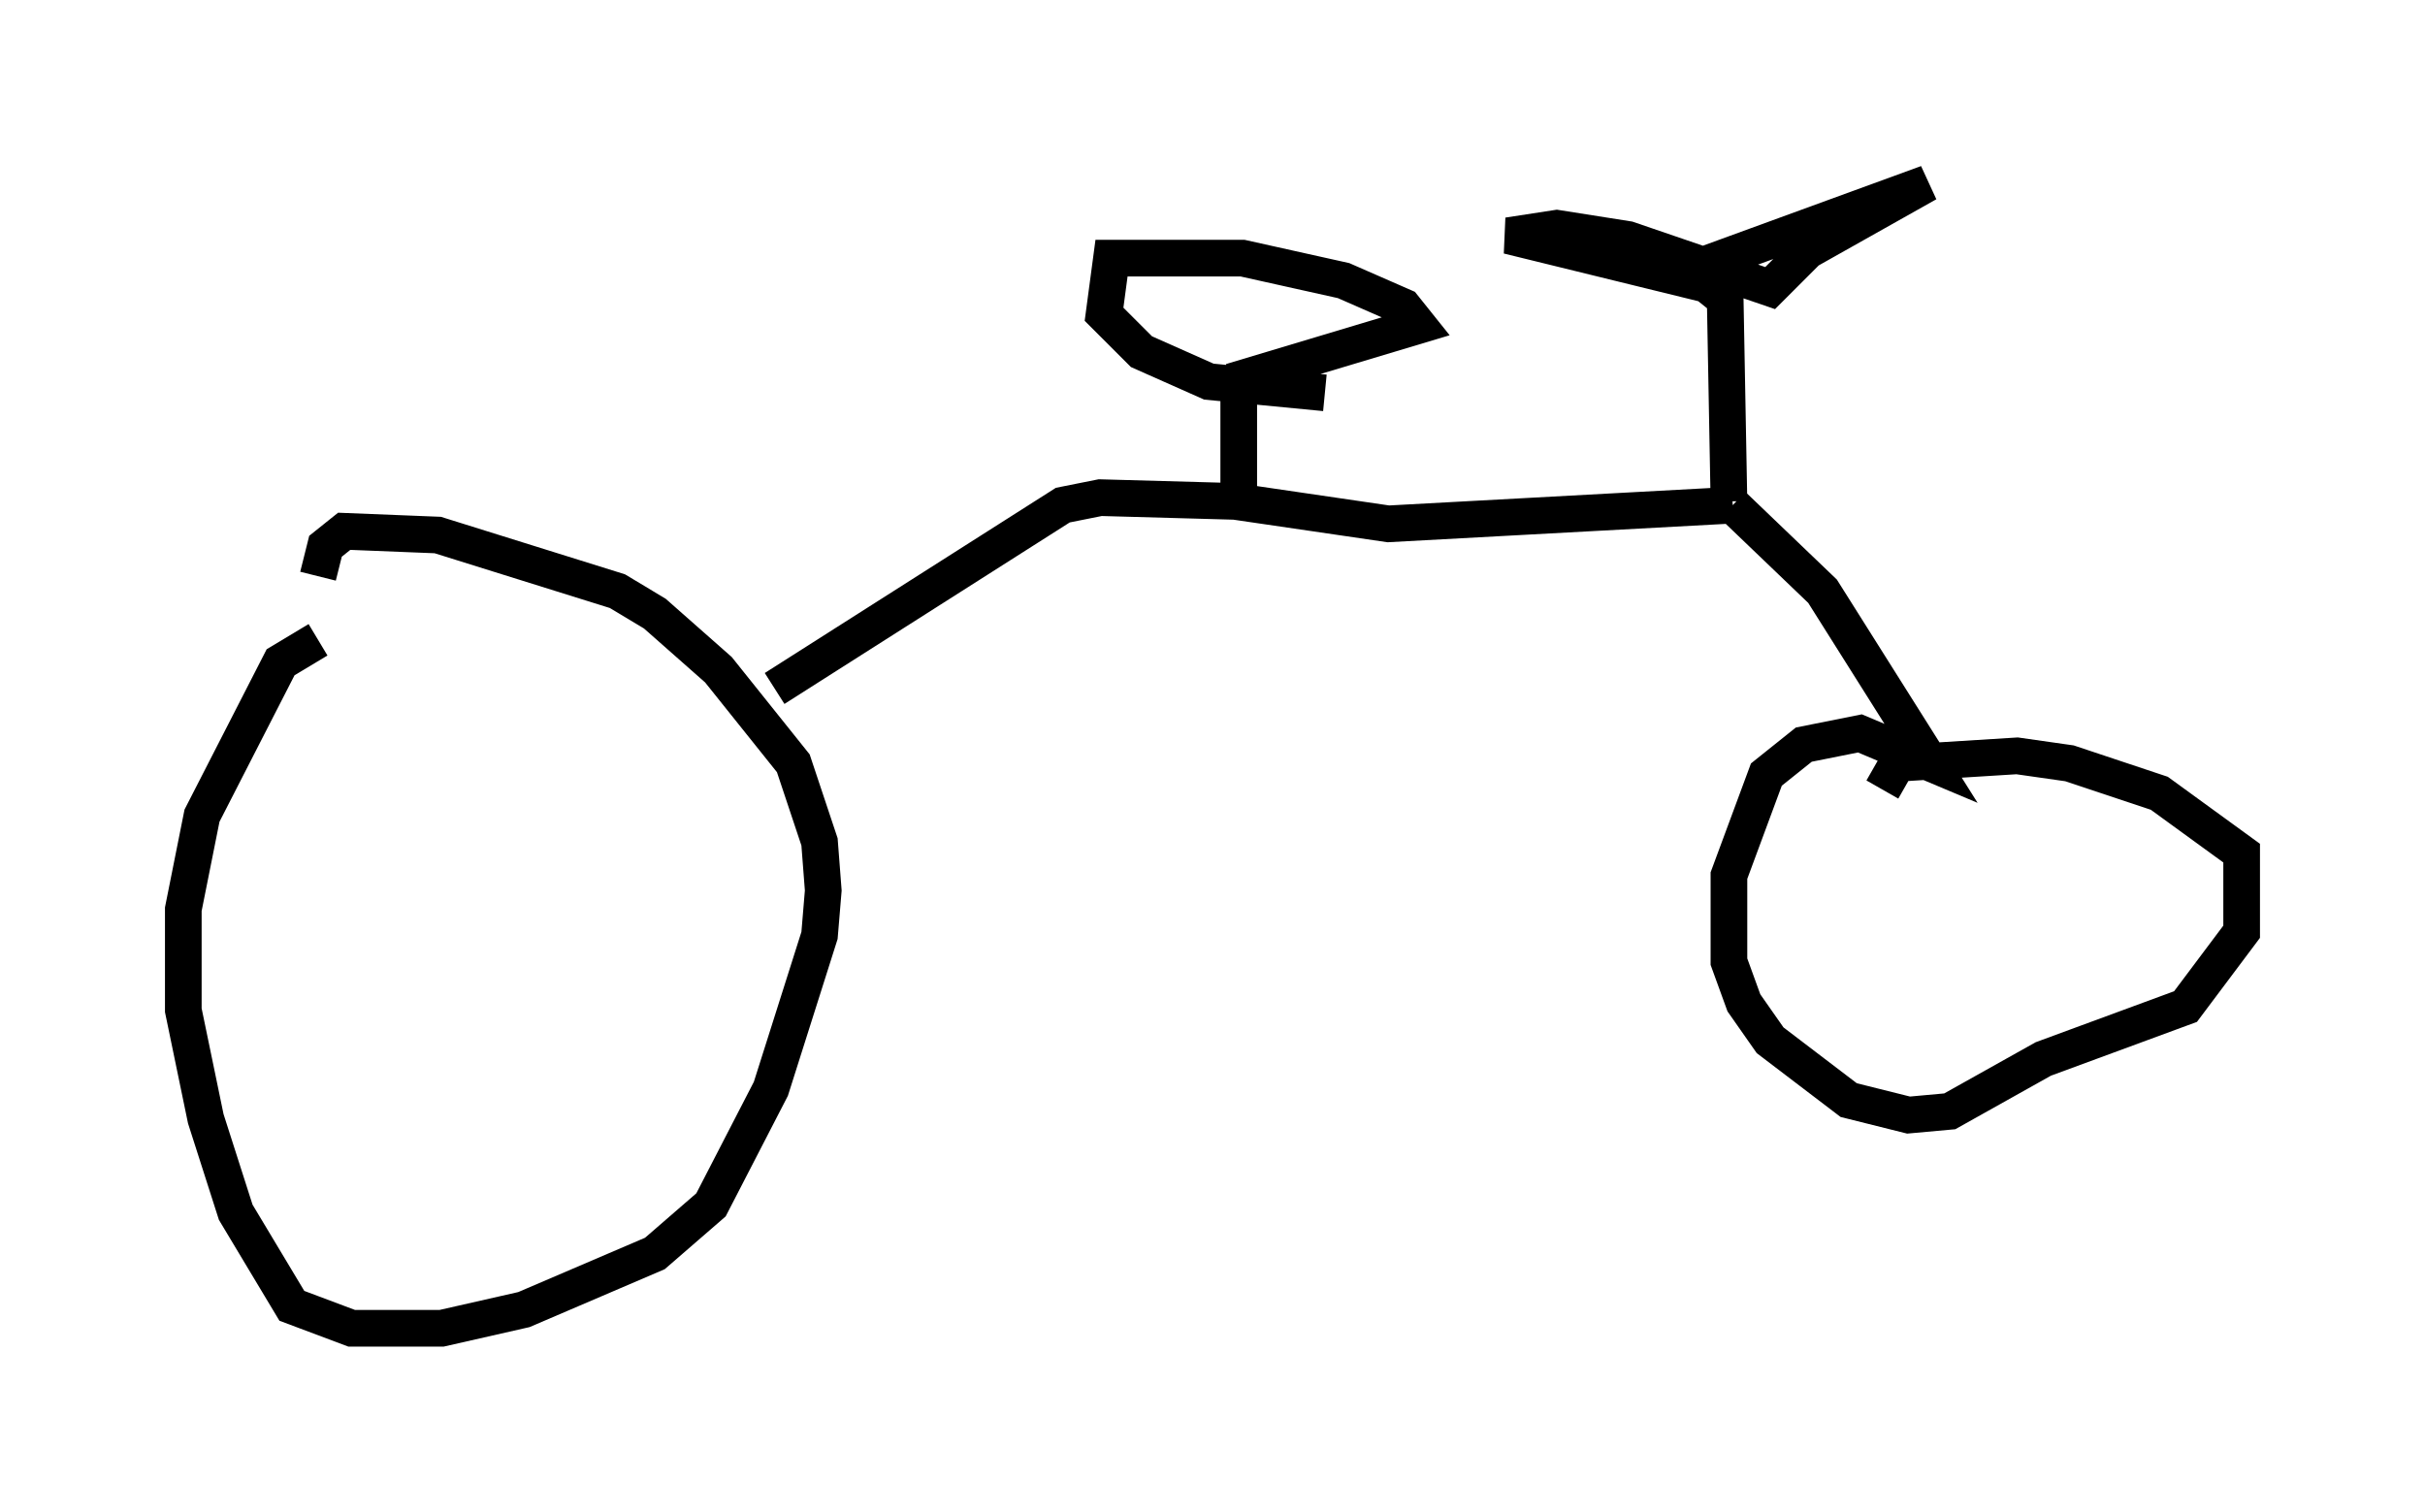 <?xml version="1.0" encoding="utf-8" ?>
<svg baseProfile="full" height="41.238" version="1.1" width="66.146" xmlns="http://www.w3.org/2000/svg" xmlns:ev="http://www.w3.org/2001/xml-events" xmlns:xlink="http://www.w3.org/1999/xlink"><defs /><rect fill="white" height="41.238" width="66.146" x="0" y="0" /><path d="M10.717, 17.556 m-2.042, -0.102 l-1.021, 0.613 -2.144, 4.185 l-0.51, 2.552 0.0, 2.756 l0.613, 2.96 0.817, 2.552 l1.531, 2.552 1.633, 0.613 l2.45, 0.0 2.246, -0.51 l3.573, -1.531 1.531, -1.327 l1.633, -3.165 1.327, -4.185 l0.102, -1.225 -0.102, -1.327 l-0.715, -2.144 -2.042, -2.552 l-1.735, -1.531 -1.021, -0.613 l-4.9, -1.531 -2.552, -0.102 l-0.51, 0.408 -0.204, 0.817 m12.454, 3.063 l7.861, -5.002 1.021, -0.204 l3.675, 0.102 4.185, 0.613 l9.392, -0.51 m0.0, 0.0 l2.45, 2.348 2.96, 4.696 l-1.94, -0.817 -1.531, 0.306 l-1.021, 0.817 -1.021, 2.756 l0.0, 2.348 0.408, 1.123 l0.715, 1.021 2.144, 1.633 l1.633, 0.408 1.123, -0.102 l2.552, -1.429 3.879, -1.429 l1.531, -2.042 0.0, -2.144 l-2.246, -1.633 -2.45, -0.817 l-1.429, -0.204 -3.267, 0.204 l-0.408, 0.715 m-4.185, -7.861 l-0.102, -5.513 -0.51, -0.408 l-5.41, -1.327 1.327, -0.204 l1.94, 0.306 3.879, 1.327 l1.021, -1.021 3.267, -1.838 l-6.431, 2.348 m-12.352, 6.227 l0.0, -2.858 m-0.204, -0.306 l5.104, -1.531 -0.408, -0.51 l-1.633, -0.715 -2.756, -0.613 l-3.573, 0.0 -0.204, 1.531 l1.021, 1.021 1.838, 0.817 l3.165, 0.306 " fill="none" stroke="black" stroke-width="1" /></svg>